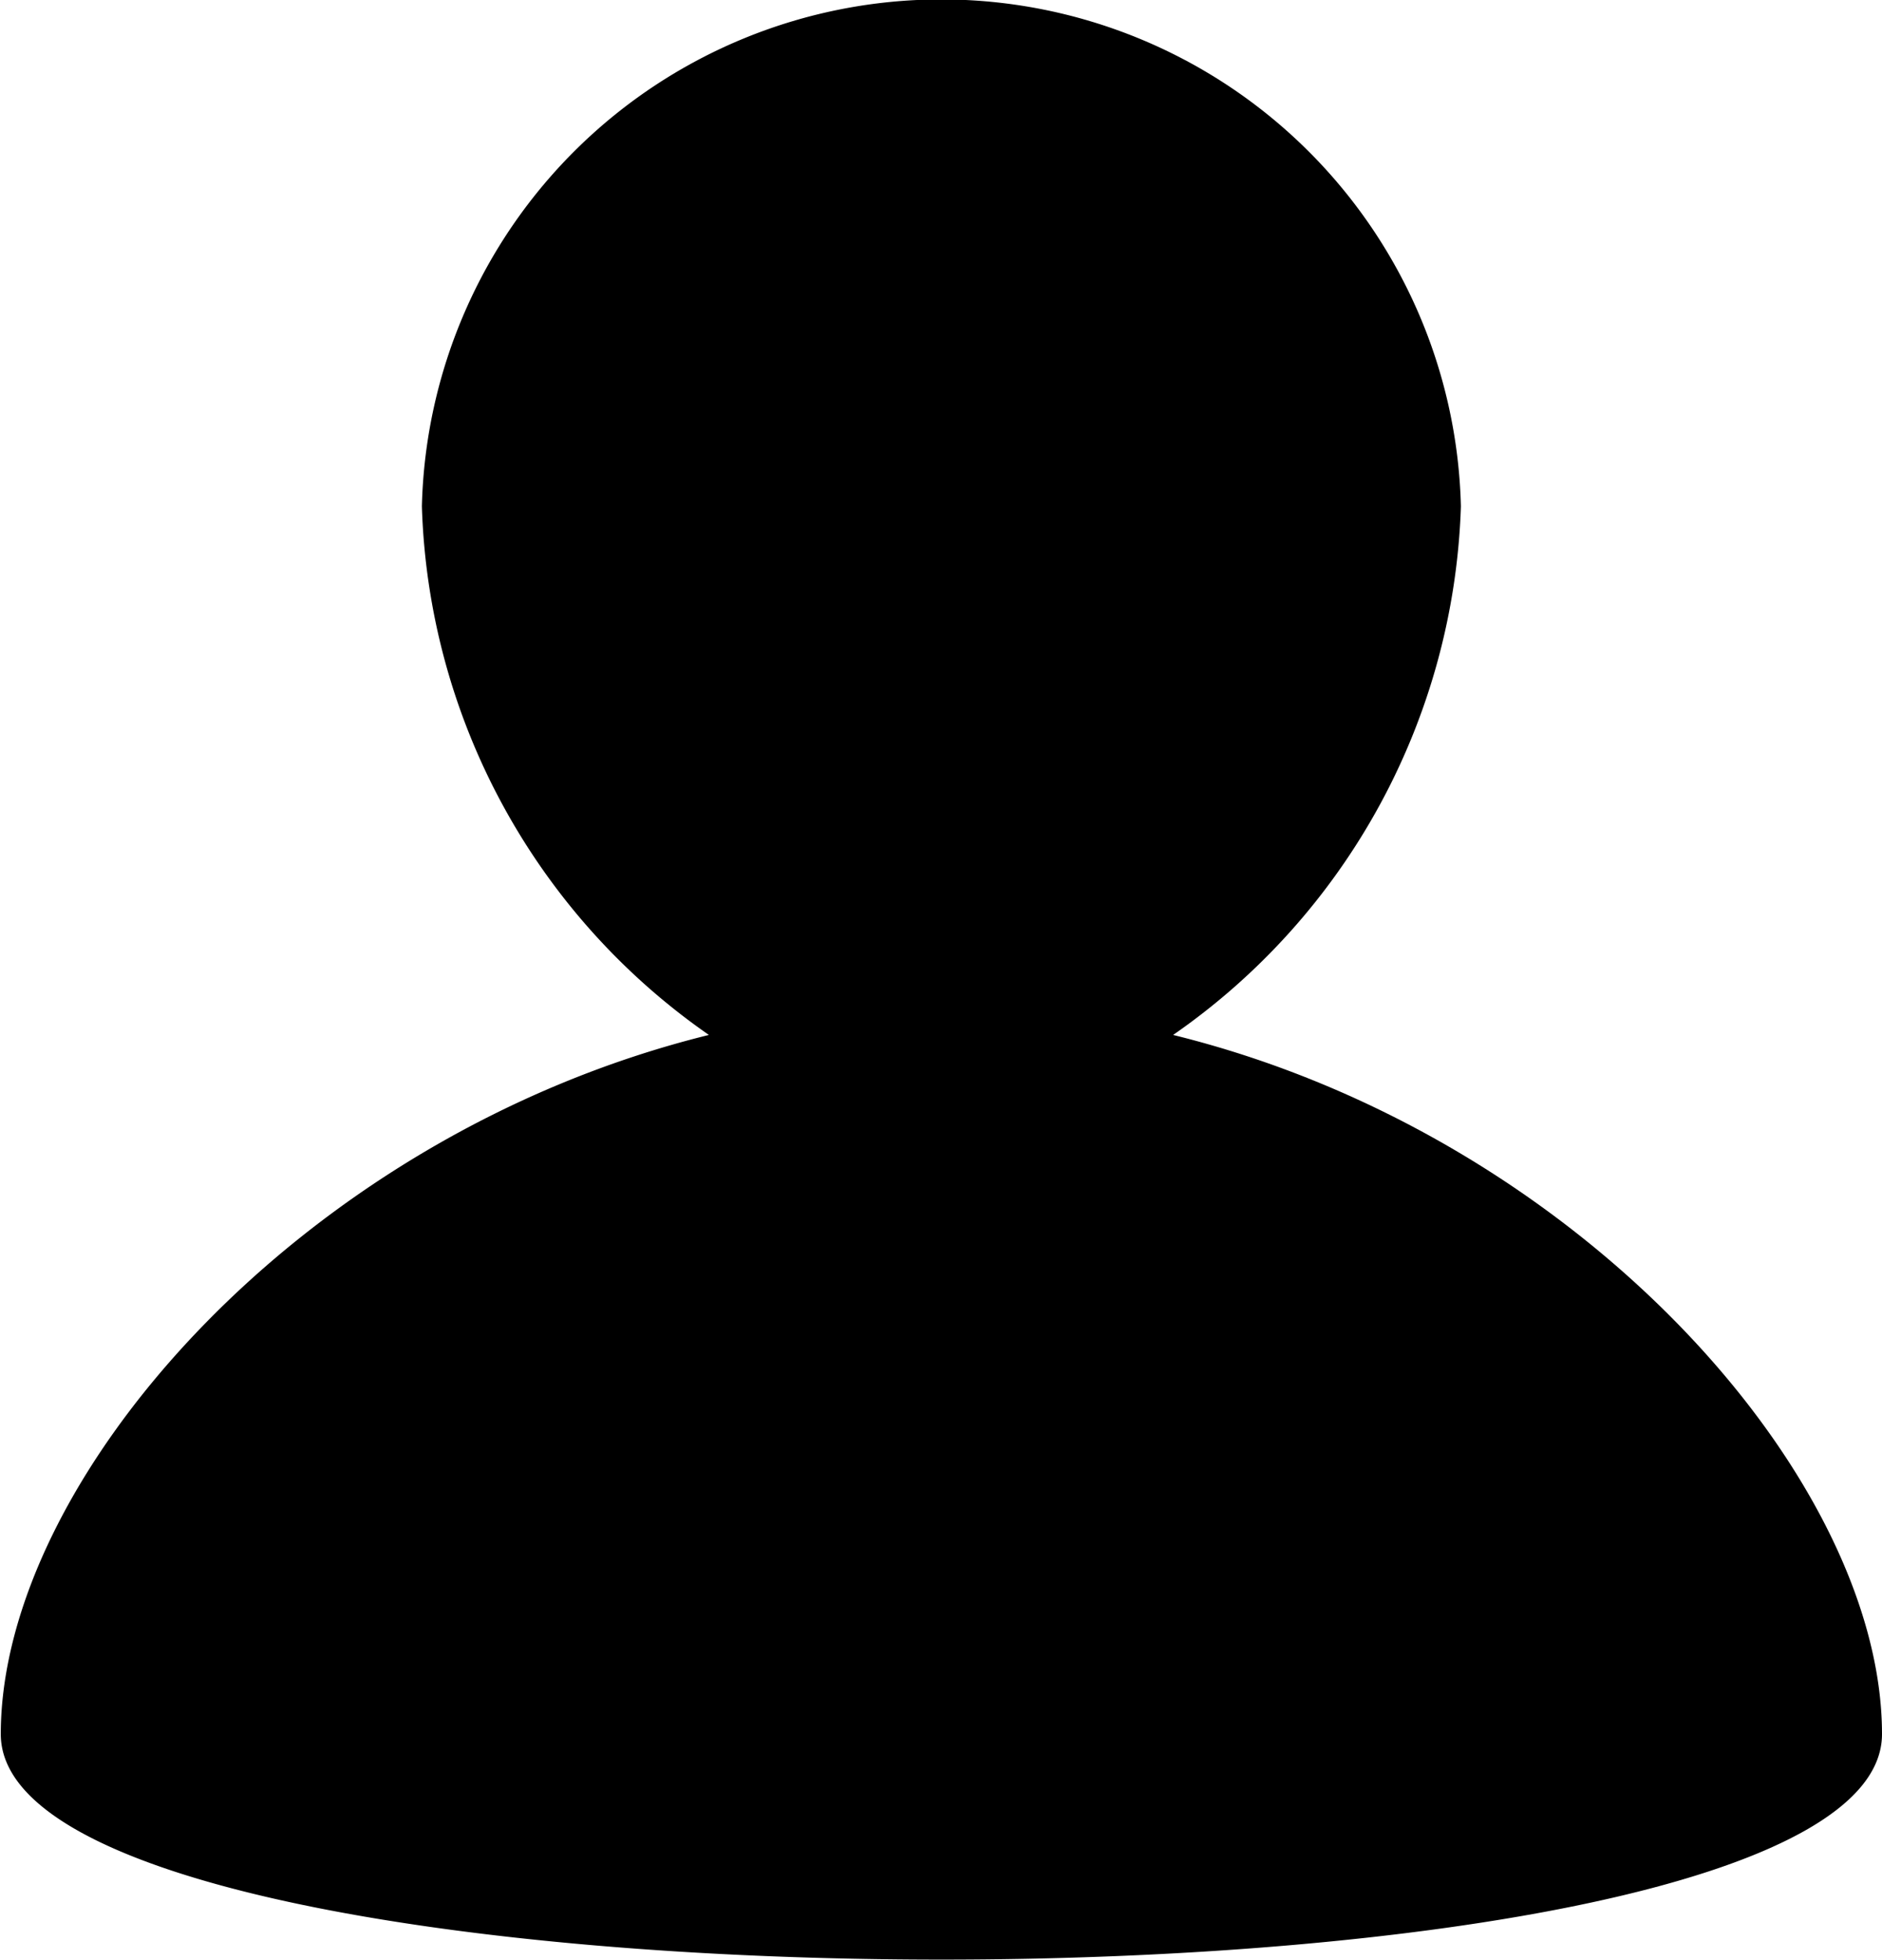 <svg xmlns="http://www.w3.org/2000/svg" width="24" height="25" viewBox="0 0 24 25">
  <defs>
    <style>
      .cls-1 {
        fill-rule: evenodd;
      }
    </style>
  </defs>
  <path id="регистр" class="cls-1" d="M1748.96,129.2a8.534,8.534,0,0,0,3.67-6.743,6.627,6.627,0,0,0-13.25,0,8.524,8.524,0,0,0,3.66,6.743c-5.19,1.28-9.03,5.663-9.03,8.917,0,3.835,23.99,3.835,23.99,0C1758,134.861,1754.15,130.478,1748.96,129.2Z" transform="translate(-1734 -116)"/>
</svg>

